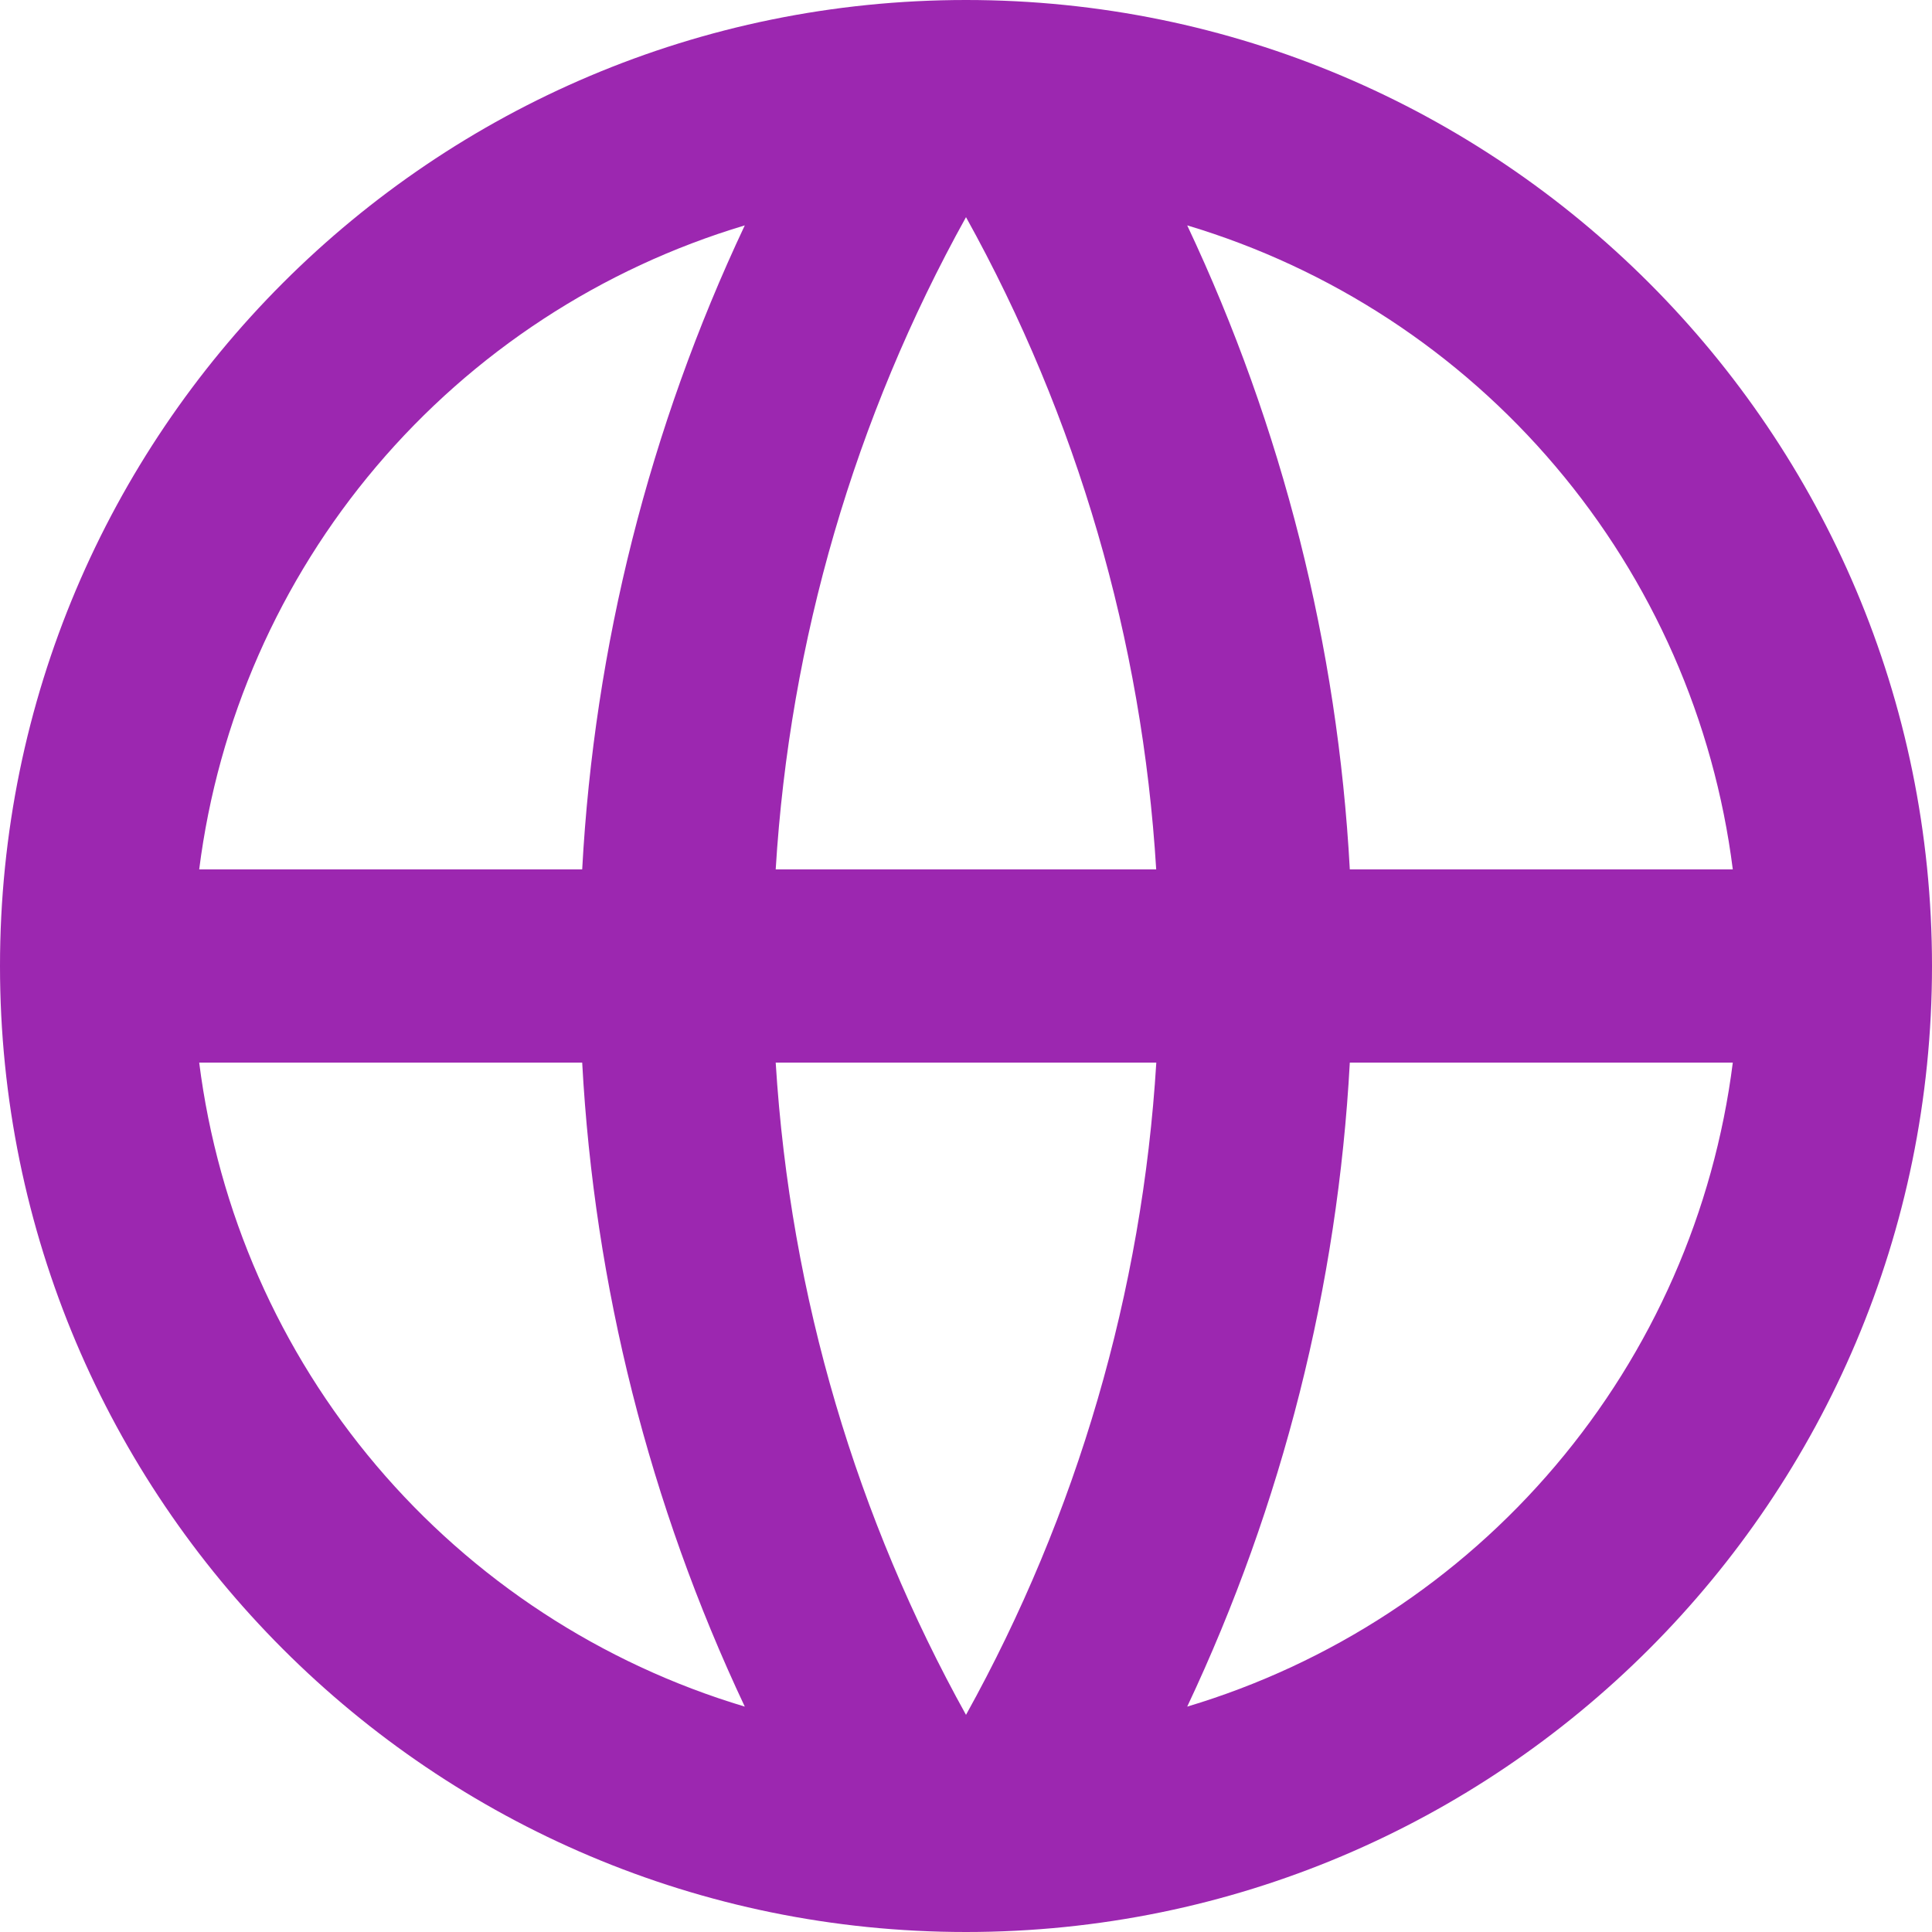<svg width="38" height="38" viewBox="0 0 38 38" fill="none" xmlns="http://www.w3.org/2000/svg">
<path d="M19 38C8.506 38 0 29.494 0 19C0 8.506 8.506 0 19 0C29.494 0 38 8.506 38 19C38 29.494 29.494 38 19 38ZM14.649 33.567C12.774 29.591 11.689 25.289 11.451 20.9H3.918C4.288 23.824 5.498 26.578 7.403 28.826C9.309 31.075 11.826 32.722 14.649 33.567ZM15.257 20.9C15.544 25.534 16.868 29.887 19 33.729C21.189 29.785 22.468 25.402 22.743 20.9H15.257ZM34.082 20.9H26.549C26.311 25.289 25.226 29.591 23.351 33.567C26.174 32.722 28.692 31.075 30.596 28.826C32.502 26.578 33.712 23.824 34.082 20.9ZM3.918 17.1H11.451C11.689 12.711 12.774 8.409 14.649 4.433C11.826 5.278 9.309 6.925 7.403 9.174C5.498 11.422 4.288 14.176 3.918 17.1ZM15.259 17.1H22.741C22.467 12.598 21.189 8.215 19 4.271C16.811 8.215 15.532 12.598 15.257 17.1H15.259ZM23.351 4.433C25.226 8.409 26.311 12.711 26.549 17.1H34.082C33.712 14.176 32.502 11.422 30.596 9.174C28.692 6.925 26.174 5.278 23.351 4.433Z" fill="#9C27B0"/>
</svg>
